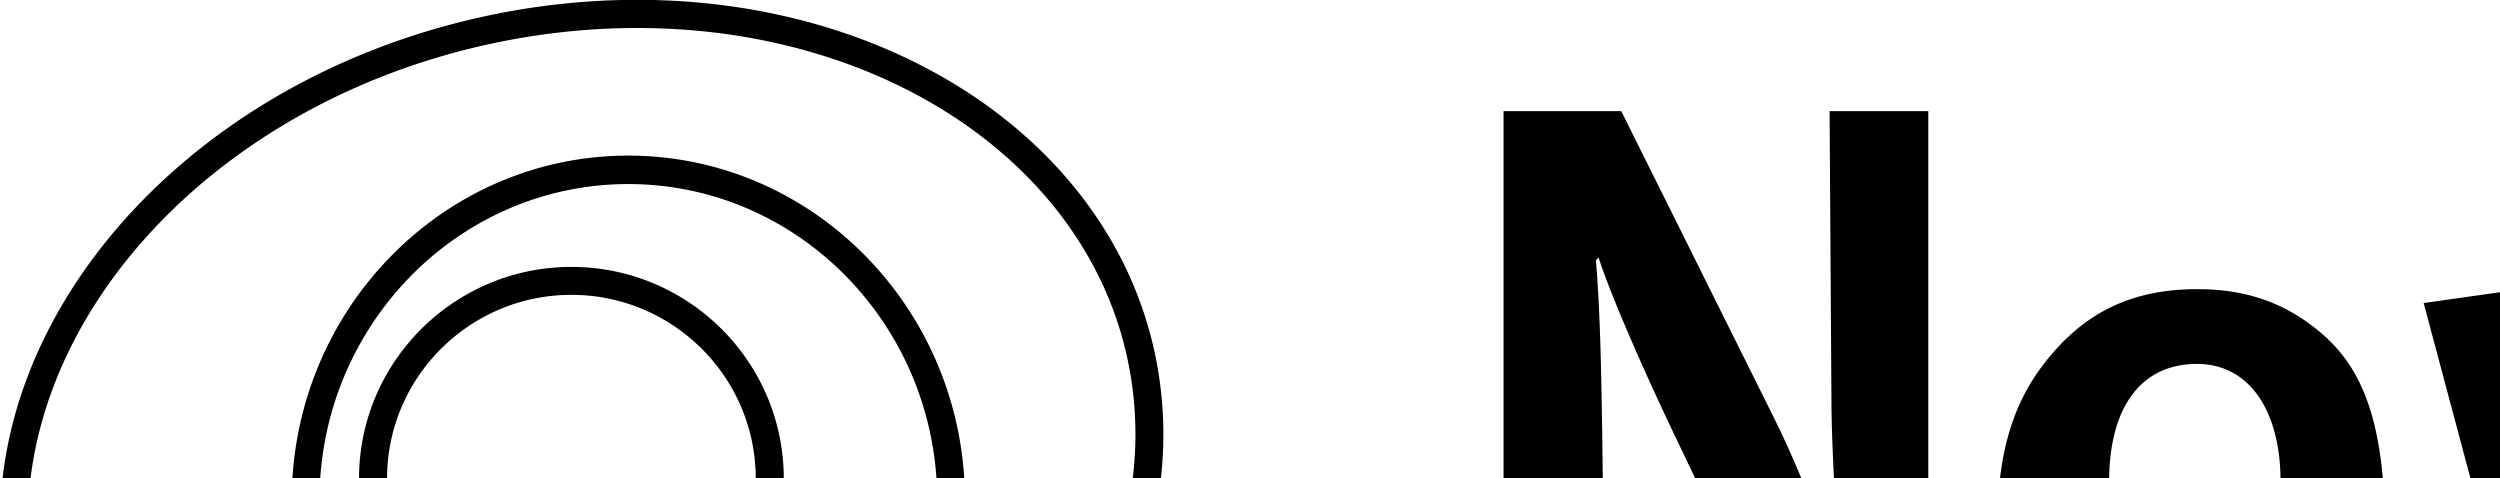 <svg xmlns="http://www.w3.org/2000/svg" width="115" height="22" viewbox="0 0 230 44">
    <path fill-rule="evenodd" d="M223.764 16.983c-1.42 0-2.596.744-3.245 2.111-.608 1.282-.852 3.226-.852 5.834 0 2.854.446 4.675 1.379 5.709.649.746 1.623 1.199 2.718 1.199 1.42 0 2.799-.702 4.137-2.067l2.108 2.77c-1.866 1.903-3.812 2.771-6.57 2.771-5.598 0-8.721-4.012-8.721-10.755 0-7.612 4.461-11.254 9.046-11.254 2.231 0 3.852.538 5.679 2.275l-2.231 3.021c-1.217-1.116-2.272-1.614-3.448-1.614zm-16.457-6.743c-1.641 0-2.912-1.38-2.912-3.056 0-1.717 1.312-3.097 2.994-3.097 1.6 0 2.953 1.339 2.953 3.097-.002 1.676-1.355 3.056-3.035 3.056zm-7.256 25.169c-4.538 0-4.538-4.194-4.538-5.996V11.341c0-2.892-.123-4.444-.408-6.204l4.62-1.05c.328 1.301.367 3.062.367 5.83v17.987c0 2.851.123 3.311.449 3.816.246.377.941.586 1.473.336l.736 2.852c-.818.333-1.678.501-2.699.501zm-21.522-9.549c0 2.902 1.098 5.969 5.271 5.969 1.981 0 3.711-.705 5.314-2.073l1.813 2.777c-2.236 1.867-4.807 2.777-7.675 2.777-6.03 0-9.826-4.269-9.826-10.984 0-3.69.802-6.134 2.656-8.206 1.728-1.949 3.837-2.819 6.537-2.819 2.109 0 4.048.539 5.863 2.155 1.855 1.659 2.783 4.228 2.783 9.119v.954h-12.736v.331zm7.929-3.69c0-3.398-1.519-5.43-3.839-5.43-2.614 0-4.048 2.032-4.048 5.43h7.887zm-15.096 11.605h-.148l.071.118h-5.659l-2.478-4.451c-1.983-3.536-3.304-5.532-4.875-7.113-.532-.536-.947-.828-1.84-.871v12.316h-.018v.117h-4.667V5.111h8.749c6.428 0 9.33 3.729 9.33 8.201 0 2.324-.854 4.539-2.406 6.024-1.161 1.147-2.728 1.871-4.631 1.905 1.054.646 2.894 3.324 4.341 5.658l4.231 6.876zm-7.808-16.931c.765-.79 1.247-1.98 1.247-3.455-.002-2.913-1.572-4.411-5.784-4.411h-2.584v9.056h2.448c2.476 0 3.802-.329 4.673-1.19zM129.349 35.31l-2.563-9.938c-.661-2.557-1.364-5.886-1.364-5.886h-.083s-.332 2.133-1.364 6.099l-2.522 9.723h-4.259l-5.706-21.368 4.506-.639 2.274 10.449a140.028 140.028 0 0 1 1.074 5.673h.125s.413-2.815 1.198-5.802l2.688-9.98h4.466l2.356 9.723a95.061 95.061 0 0 1 1.323 6.141h.124s.496-3.284 1.035-5.8l2.15-10.066h4.713l-5.912 21.671h-4.259zm-32.372-9.45c0 2.902 1.097 5.969 5.27 5.969 1.982 0 3.712-.705 5.315-2.073l1.812 2.777c-2.235 1.867-4.807 2.777-7.674 2.777-6.03 0-9.826-4.269-9.826-10.984 0-3.69.801-6.134 2.656-8.206 1.728-1.949 3.837-2.819 6.537-2.819 2.109 0 4.048.539 5.862 2.155 1.855 1.659 2.784 4.228 2.784 9.119v.954H96.977v.331zm7.929-3.69c-.002-3.398-1.519-5.43-3.839-5.43-2.614 0-4.048 2.032-4.048 5.43h7.887zm-27.704-1.794c-1.541-3.203-3.123-6.82-3.666-8.528l-.125.125c.209 2.415.25 5.45.292 7.986l.167 13.934h-4.707V5.111h5.415l6.999 14.059c1.333 2.662 2.582 6.072 2.958 7.404l.125-.126c-.125-1.456-.415-5.574-.415-8.194l-.084-13.143h4.54v28.782H83.66l-6.458-13.517zM31.325 43.23a33.237 33.237 0 0 1-7.12.781c-11.963 0-21.756-6.669-23.811-16.22C-2.125 16.086 7.649 3.967 22.183.775a33.21 33.21 0 0 1 7.119-.783c11.964 0 21.755 6.671 23.812 16.222 1.227 5.698-.384 11.652-4.532 16.765-4.114 5.069-10.243 8.71-17.257 10.251zm20.534-26.741C49.933 7.54 40.656 1.288 29.302 1.288c-2.272 0-4.574.254-6.847.752C8.611 5.08-.723 16.509 1.646 27.517c1.926 8.95 11.203 15.201 22.559 15.201 2.271 0 4.573-.253 6.845-.752 6.733-1.478 12.606-4.96 16.538-9.806 3.896-4.801 5.413-10.366 4.271-15.671zM28.902 38.893c-8.537 0-15.483-7.117-15.483-15.868 0-8.749 6.946-15.867 15.483-15.867 8.538 0 15.486 7.118 15.486 15.867S37.44 38.893 28.902 38.893zm0-30.426c-7.834 0-14.207 6.53-14.207 14.558 0 8.028 6.373 14.559 14.207 14.559 7.835 0 14.21-6.531 14.21-14.559 0-8.028-6.375-14.558-14.21-14.558zm-2.617 23.28c-5.388 0-9.769-4.368-9.769-9.736 0-5.366 4.383-9.733 9.769-9.733 5.387 0 9.768 4.365 9.768 9.733s-4.381 9.736-9.768 9.736zm0-18.184c-4.676 0-8.48 3.79-8.48 8.448 0 4.66 3.804 8.45 8.48 8.45 4.675 0 8.479-3.79 8.479-8.45 0-4.658-3.804-8.448-8.479-8.448zm183.317 20.999h-4.551V13.715l4.551-.837v21.684z"/>
</svg>
